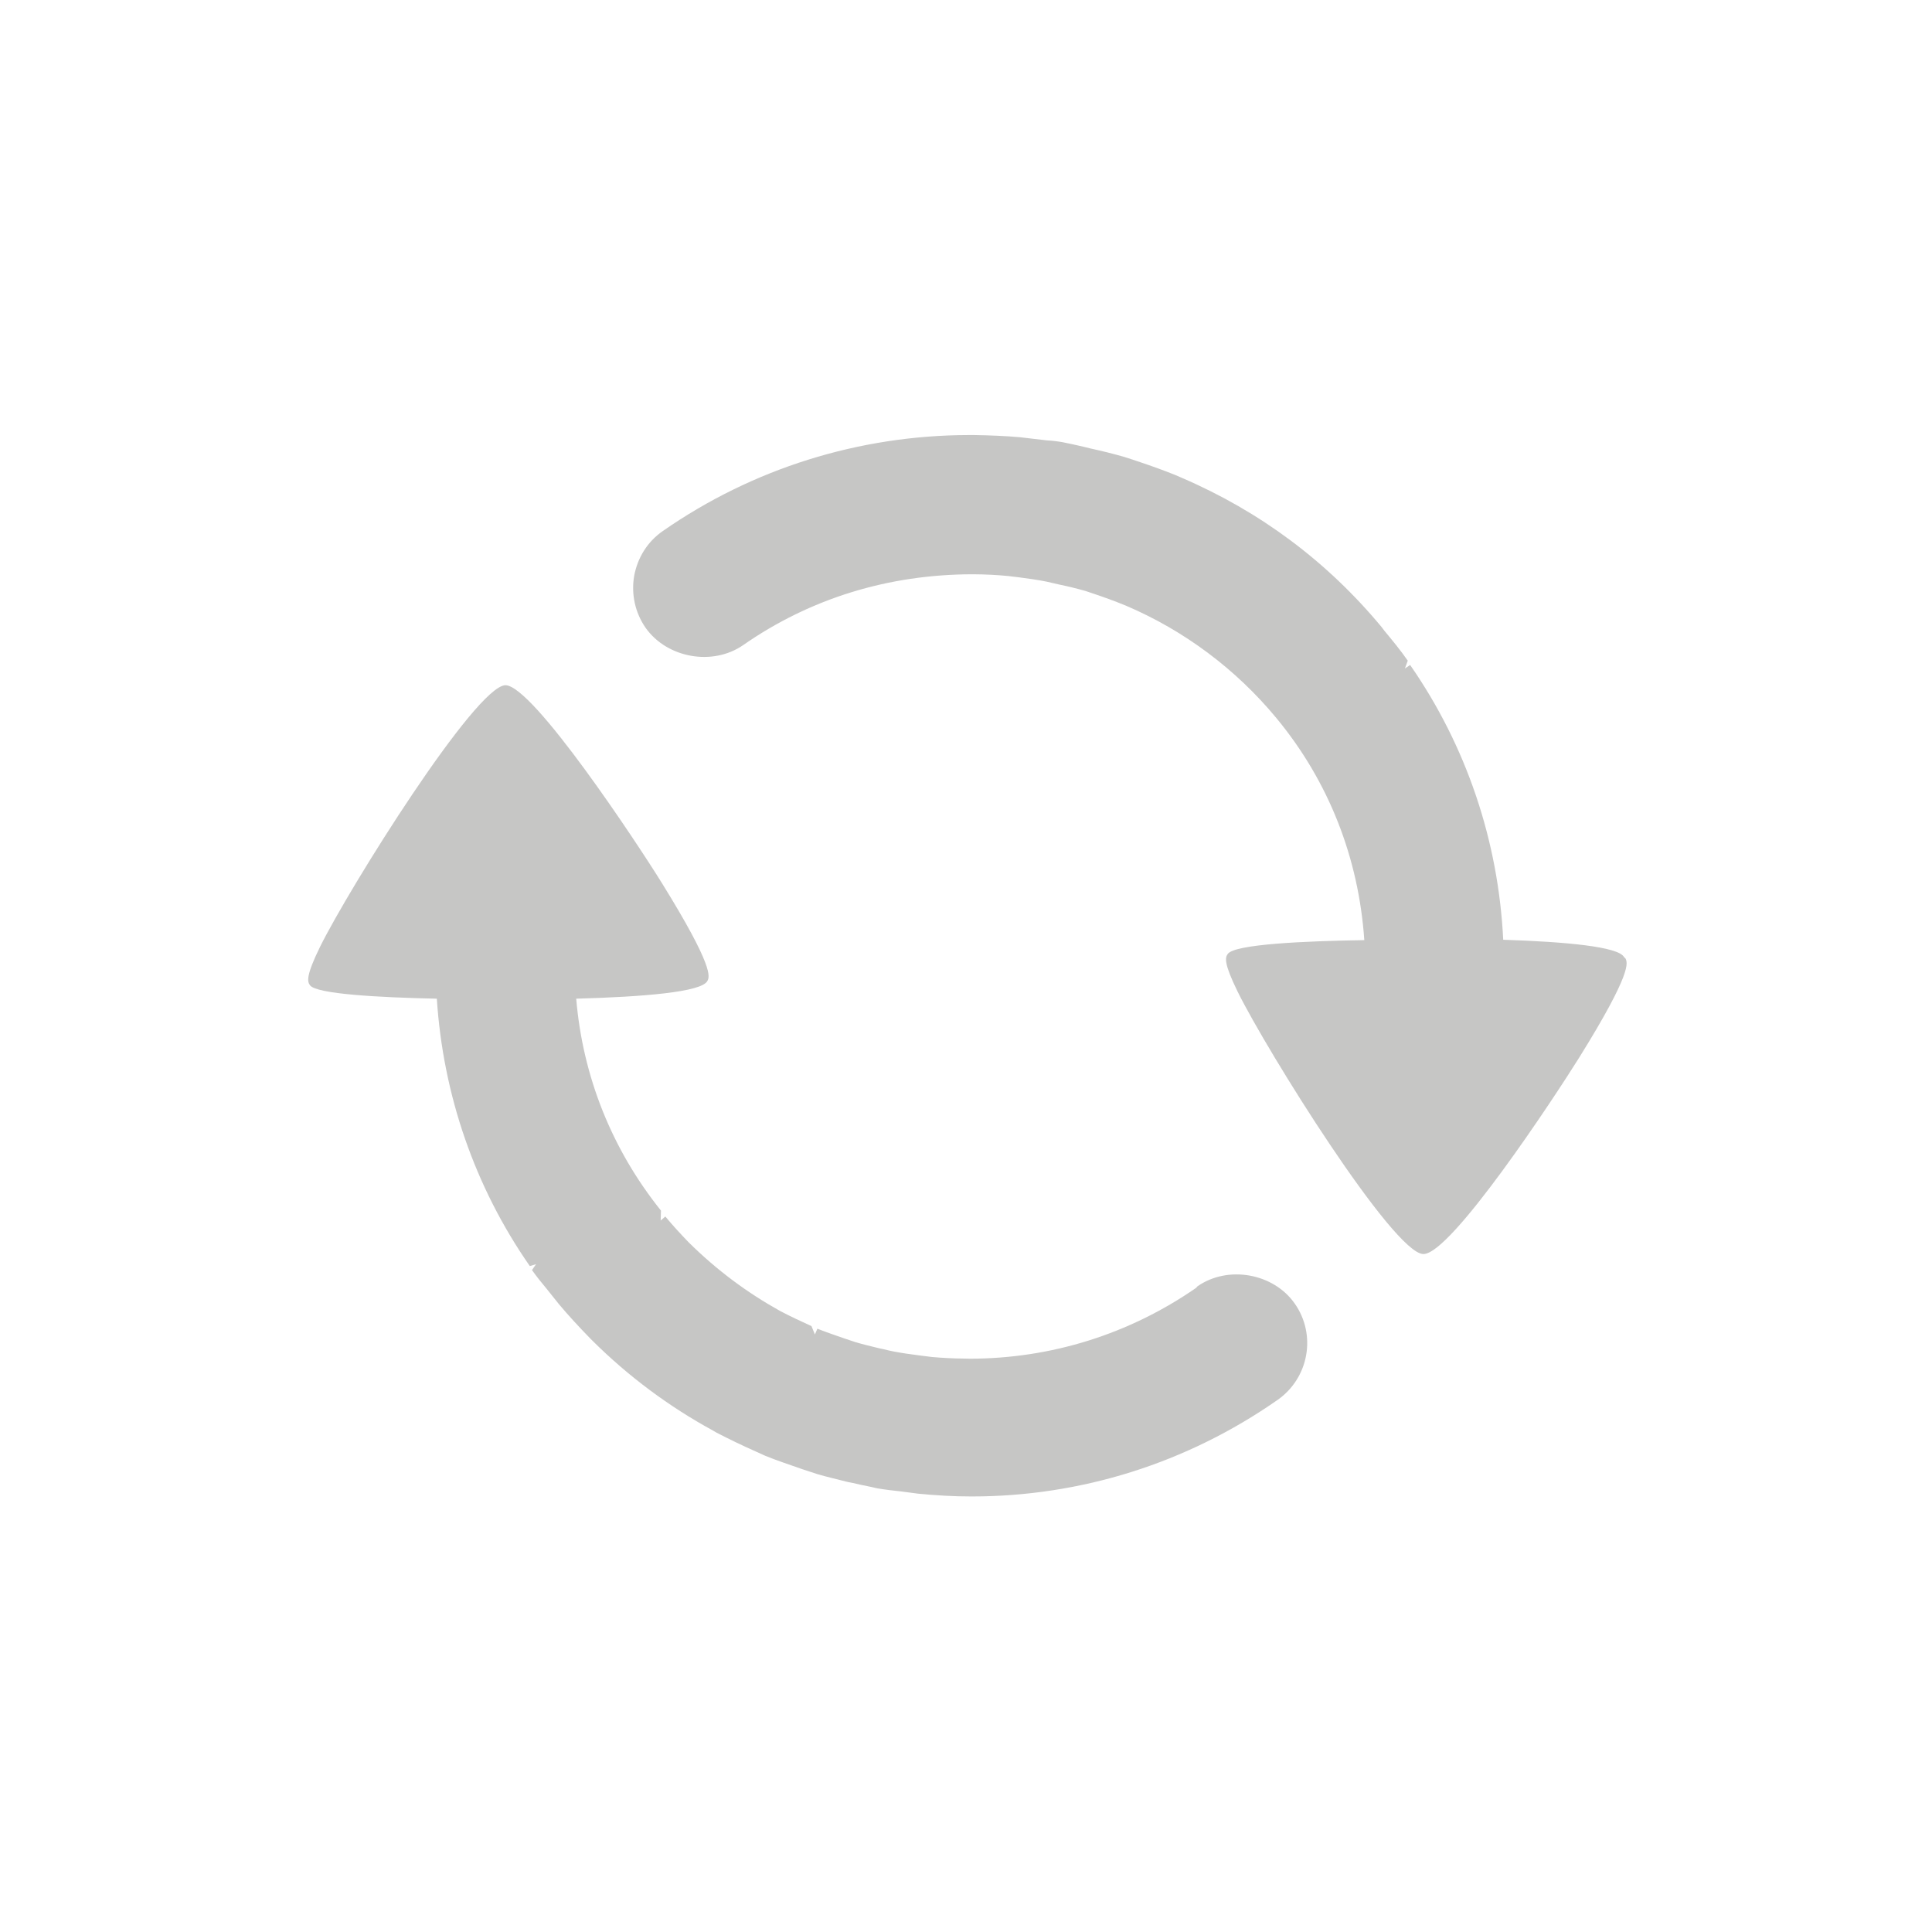 <svg xmlns="http://www.w3.org/2000/svg" width="62px" height="62px" viewBox="17.5 17.5 62 62">
  <path fill="#C6C6C5" d="M55.886 58.828c-2.142 1.485-4.653 2.272-7.265 2.274l-.17-.004c-.35-.002-.69-.02-1.04-.05l-.42-.053c-.27-.034-.54-.073-.8-.122-.11-.02-.23-.05-.34-.076l-.14-.03c-.25-.062-.51-.122-.76-.197l-.36-.12c-.28-.097-.57-.196-.86-.31l-.08.184-.11-.268c-.32-.146-.65-.298-1.01-.487-1.06-.59-2.03-1.31-2.93-2.2-.26-.27-.51-.54-.75-.83l-.15.13.01-.32c-1.58-1.97-2.51-4.31-2.72-6.8 2.14-.06 4.03-.21 4.21-.57.07-.13.22-.43-1.46-3.14-.78-1.26-4.14-6.35-5.023-6.35-.96.03-5 6.48-5.95 8.4-.45.92-.41 1.11-.32 1.23.21.28 2.19.39 4.07.43.2 3.08 1.215 6.04 2.984 8.58l.2-.06-.13.19c.15.21.31.41.47.6l.4.5c.31.37.646.73.985 1.08l.1.1c1.14 1.13 2.44 2.1 3.854 2.87l.12.07c.41.21.82.41 1.25.6l.31.14c.365.15.736.27 1.19.43l.456.15c.33.1.66.17 1 .26l.156.03c.17.04.344.08.62.134.06.014.12.03.176.04.25.043.51.072.77.1l.53.07c.574.056 1.15.09 1.716.09 3.514 0 6.91-1.066 9.82-3.096 1.01-.704 1.26-2.096.55-3.1-.683-.97-2.14-1.23-3.12-.546zm13.734-10.61c-.173-.34-1.882-.495-3.88-.56-.156-3.175-1.18-6.215-2.987-8.818l-.168.112.092-.25c-.23-.33-.48-.635-.754-.965l-.086-.114c-1.746-2.104-3.902-3.71-6.414-4.79l-.208-.09c-.397-.16-.803-.305-1.21-.44l-.154-.052c-.09-.03-.18-.06-.28-.09-.35-.1-.71-.19-1.08-.27l-.16-.04c-.14-.03-.29-.07-.44-.1l-.29-.06c-.17-.03-.34-.05-.52-.06l-.85-.1c-.46-.04-.91-.06-1.47-.07h-.18c-3.52.01-6.92 1.07-9.81 3.08-.49.34-.81.85-.92 1.44-.1.59.03 1.18.37 1.67.69.97 2.15 1.23 3.13.55 2.14-1.49 4.65-2.272 7.38-2.272h.008c.373.003.75.02 1.11.056l.336.04c.306.04.6.08.9.14l.39.09c.29.06.58.13.86.21l.267.09c.325.11.64.22 1.05.39 1.846.79 3.503 2.02 4.81 3.6 1.68 2.03 2.64 4.49 2.82 7.125-1.96.03-4.15.133-4.38.44-.09.12-.13.305.32 1.223.954 1.93 4.99 8.384 5.95 8.41h.01c.885 0 4.17-4.98 5-6.31 1.704-2.74 1.55-3.04 1.48-3.177z"/>
</svg>
